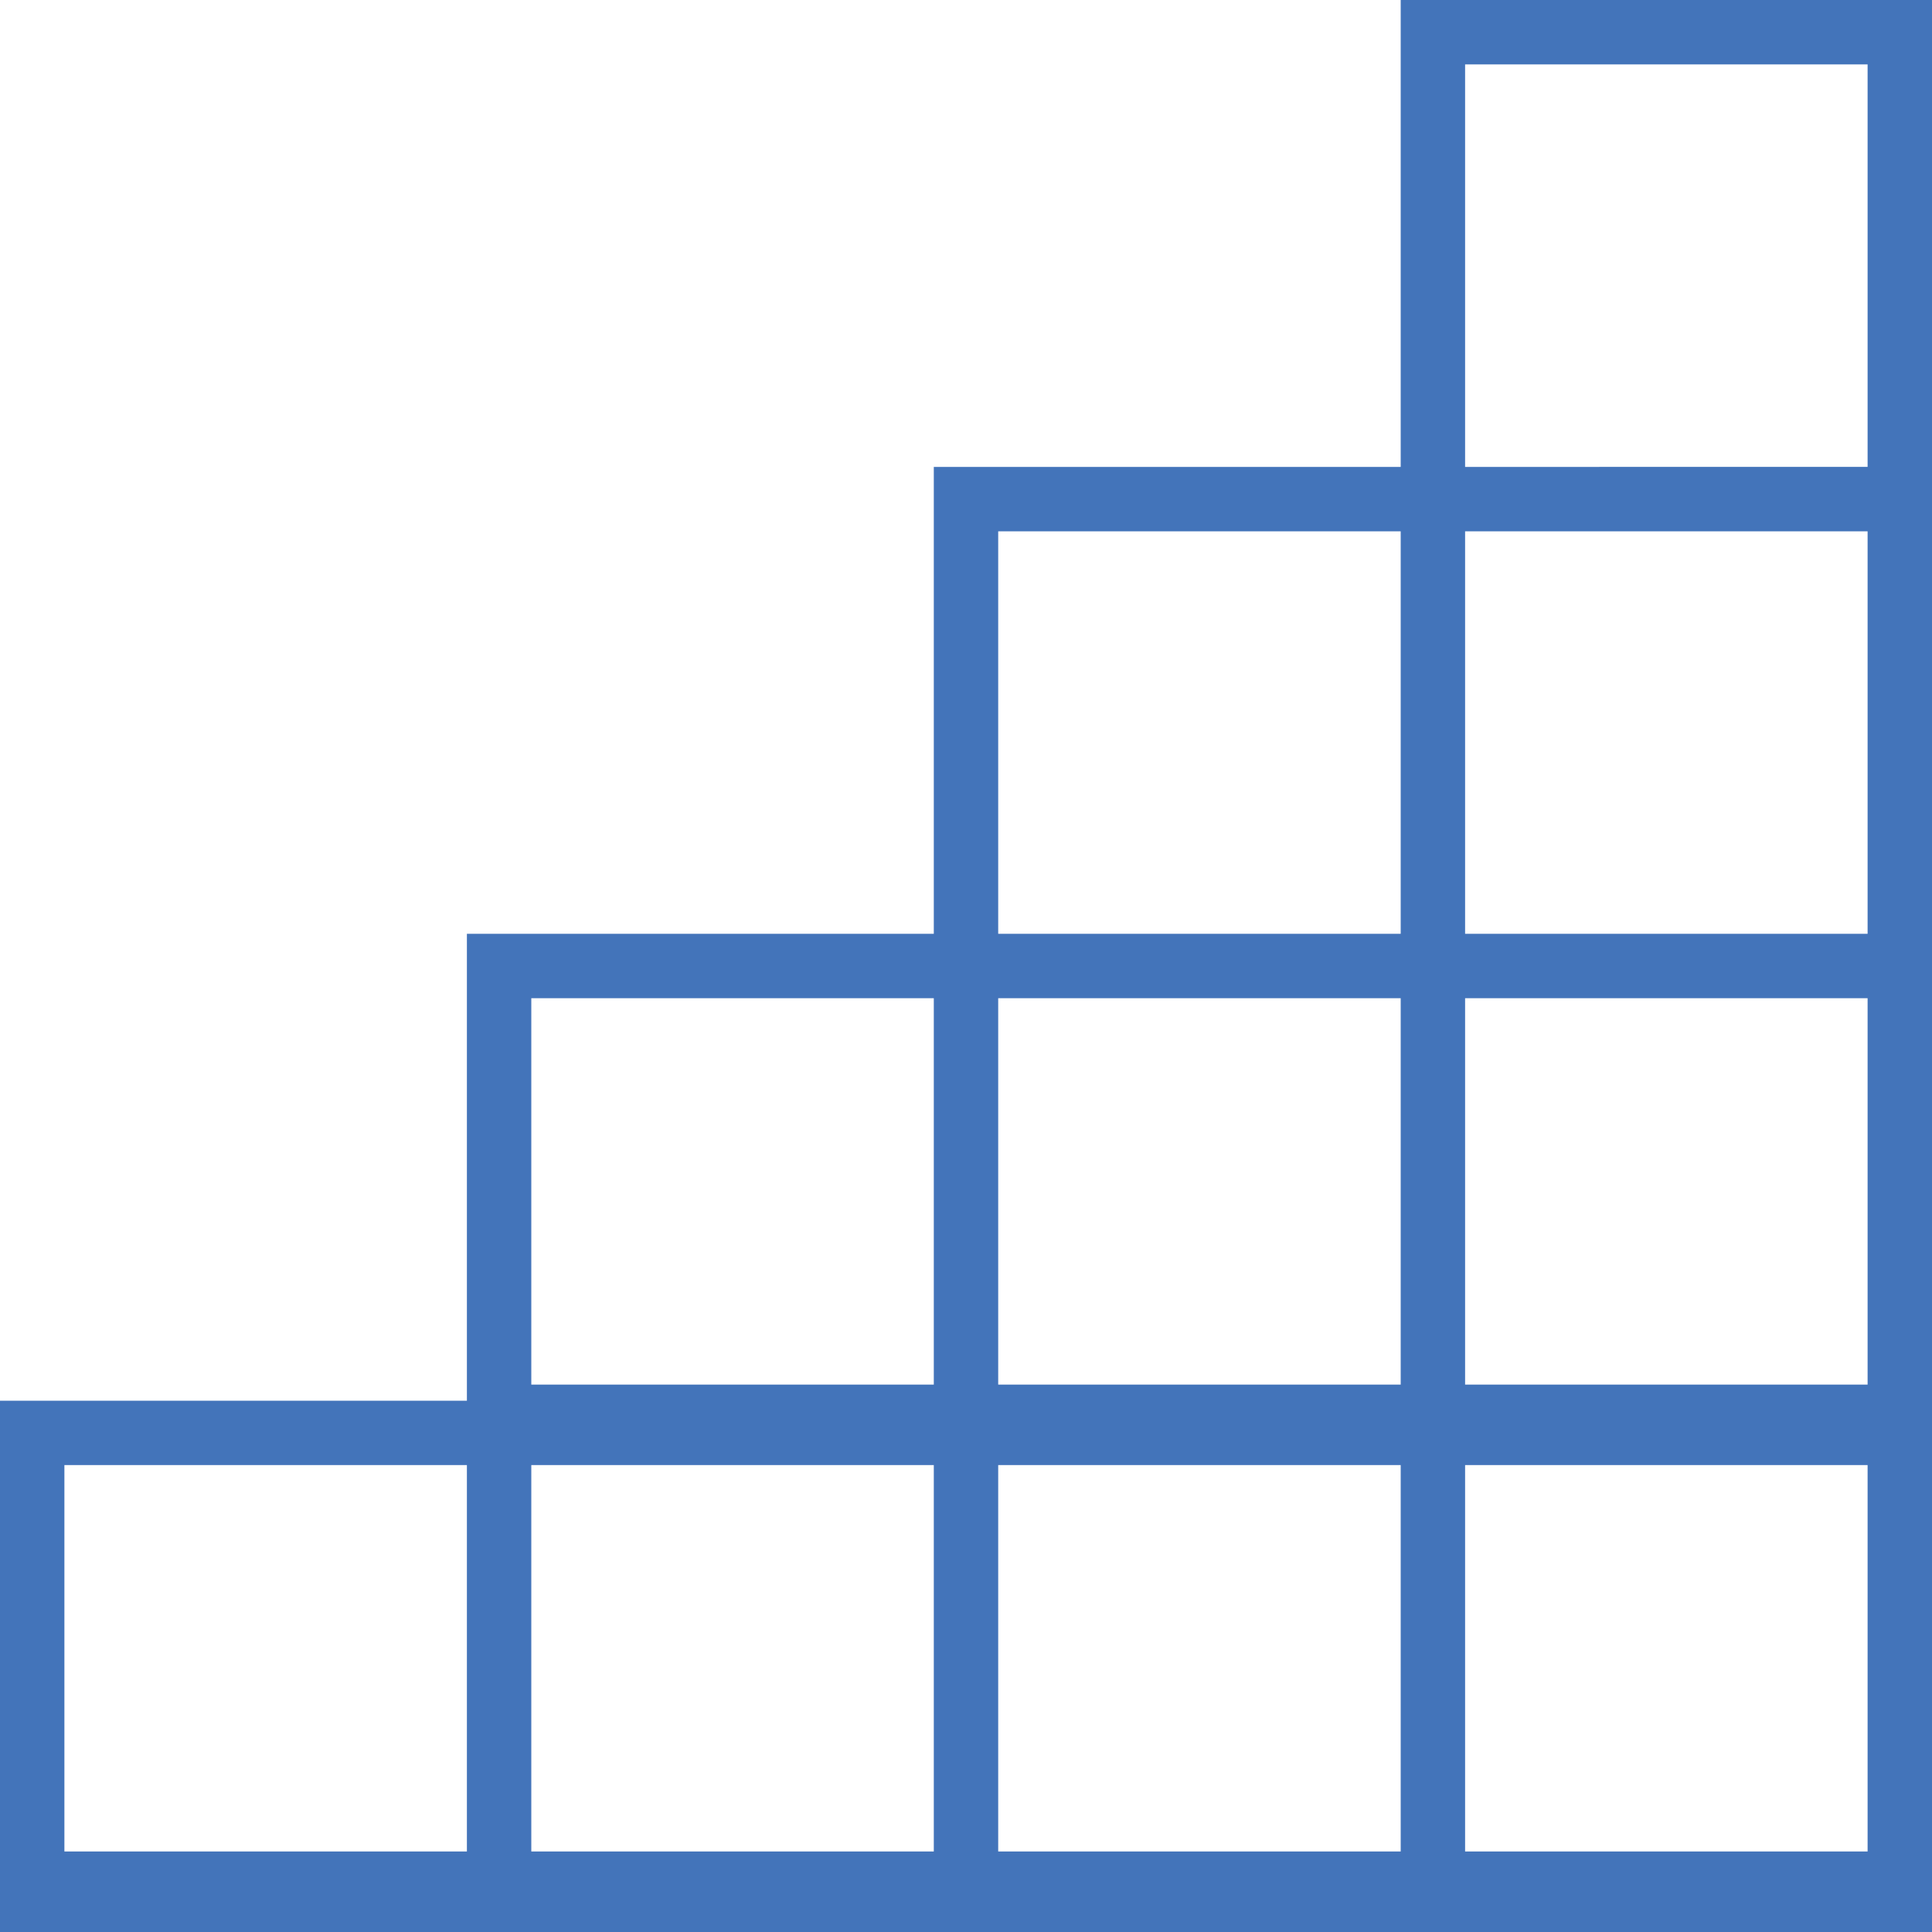 <?xml version="1.0" encoding="utf-8"?>
<!-- Generator: Adobe Illustrator 18.1.1, SVG Export Plug-In . SVG Version: 6.00 Build 0)  -->
<!DOCTYPE svg PUBLIC "-//W3C//DTD SVG 1.1//EN" "http://www.w3.org/Graphics/SVG/1.1/DTD/svg11.dtd">
<svg version="1.1" id="Layer_1" xmlns="http://www.w3.org/2000/svg" xmlns:xlink="http://www.w3.org/1999/xlink" x="0px" y="0px"
	 viewBox="0 0 120 120" enable-background="new 0 0 120 120" xml:space="preserve">
<path fill="#4374BA" d="M87,0v29H58v29H29v29H0v33h28.6H33h24.6h4.3h24.6h4.3H120V90.9v-4.3V62.1v-4.4V33.2v-4.4V0H87z M29,115H4V91
	h25V115z M87,62v24H62V62H87z M87,33v25H62V33H87z M33,62h25v24H33V62z M58,115H33V91h25V115z M87,115H62V91h25V115z M116,115H91V91
	h25V115z M116,86H91V62h25V86z M116,58H91V33h25V58z M91,29V4h25v25H91z"/>
</svg>
